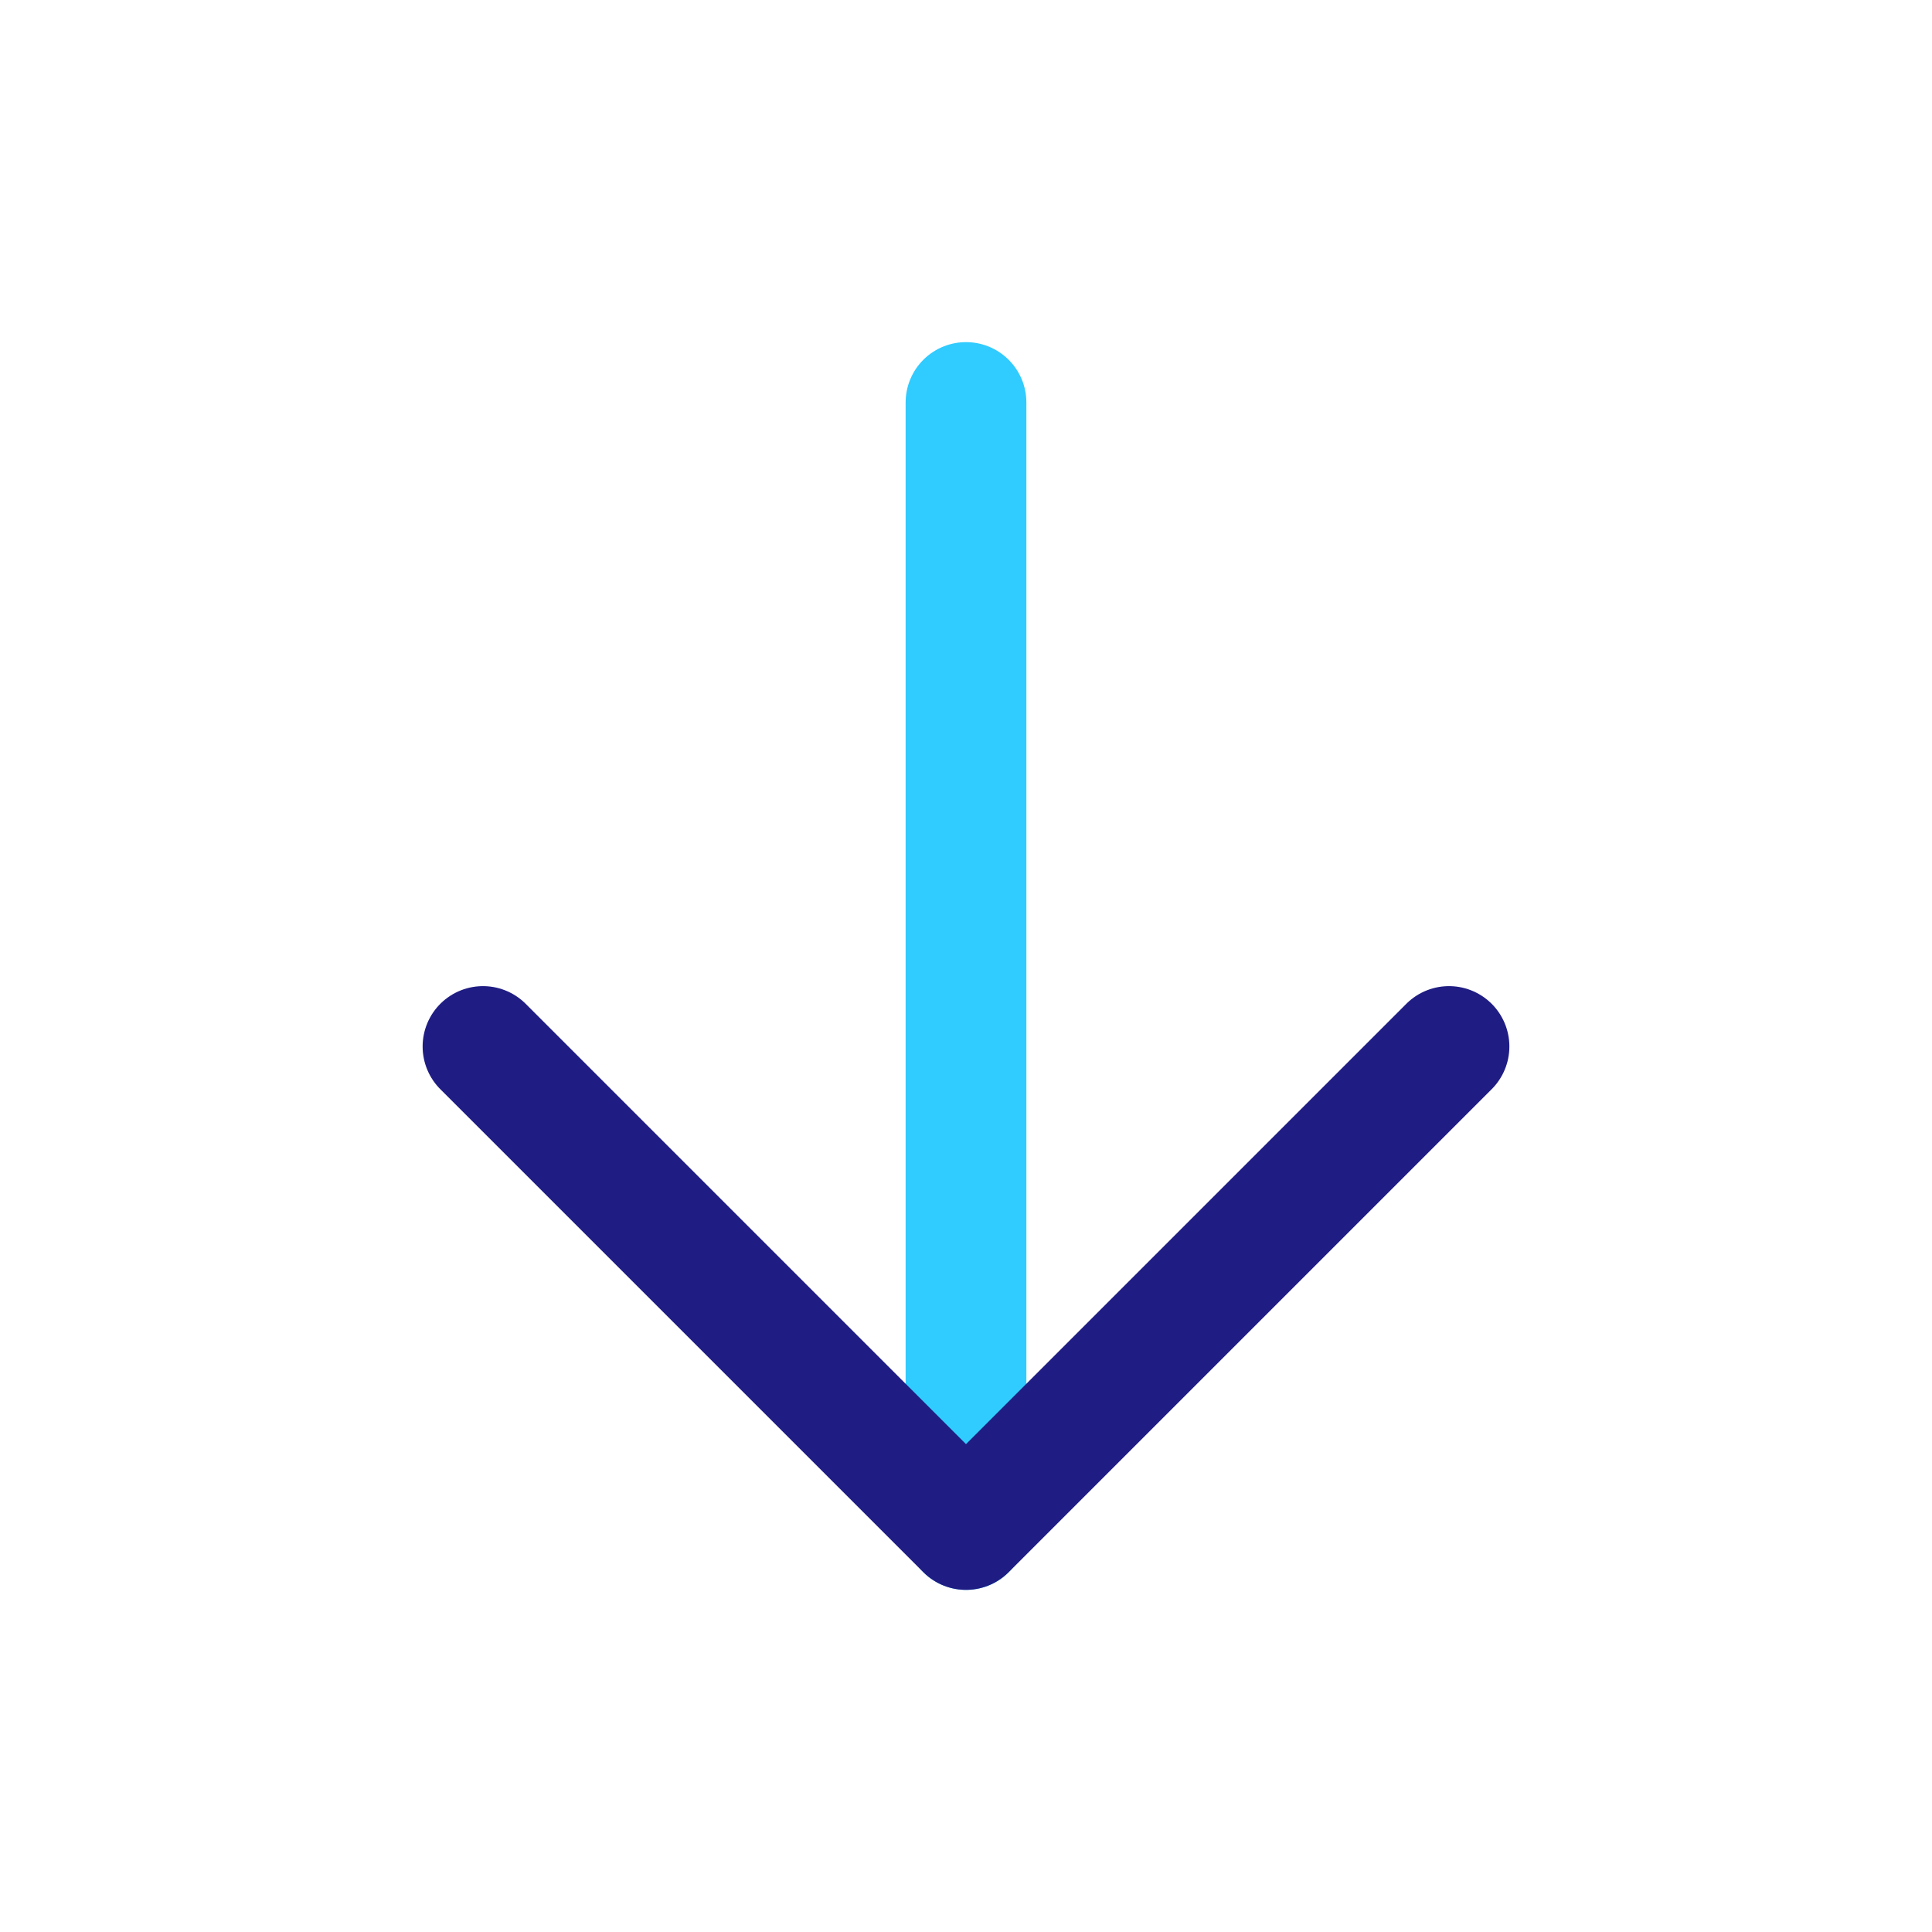 <svg width="24" height="24" viewBox="0 0 24 24" fill="none" xmlns="http://www.w3.org/2000/svg">
<path d="M12 5V19" stroke="#30CBFF" stroke-width="1.5" stroke-linecap="round" stroke-linejoin="round"/>
<path d="M18 13L12 19L6 13" stroke="#1F1D83" stroke-width="1.5" stroke-linecap="round" stroke-linejoin="round"/>
</svg>
